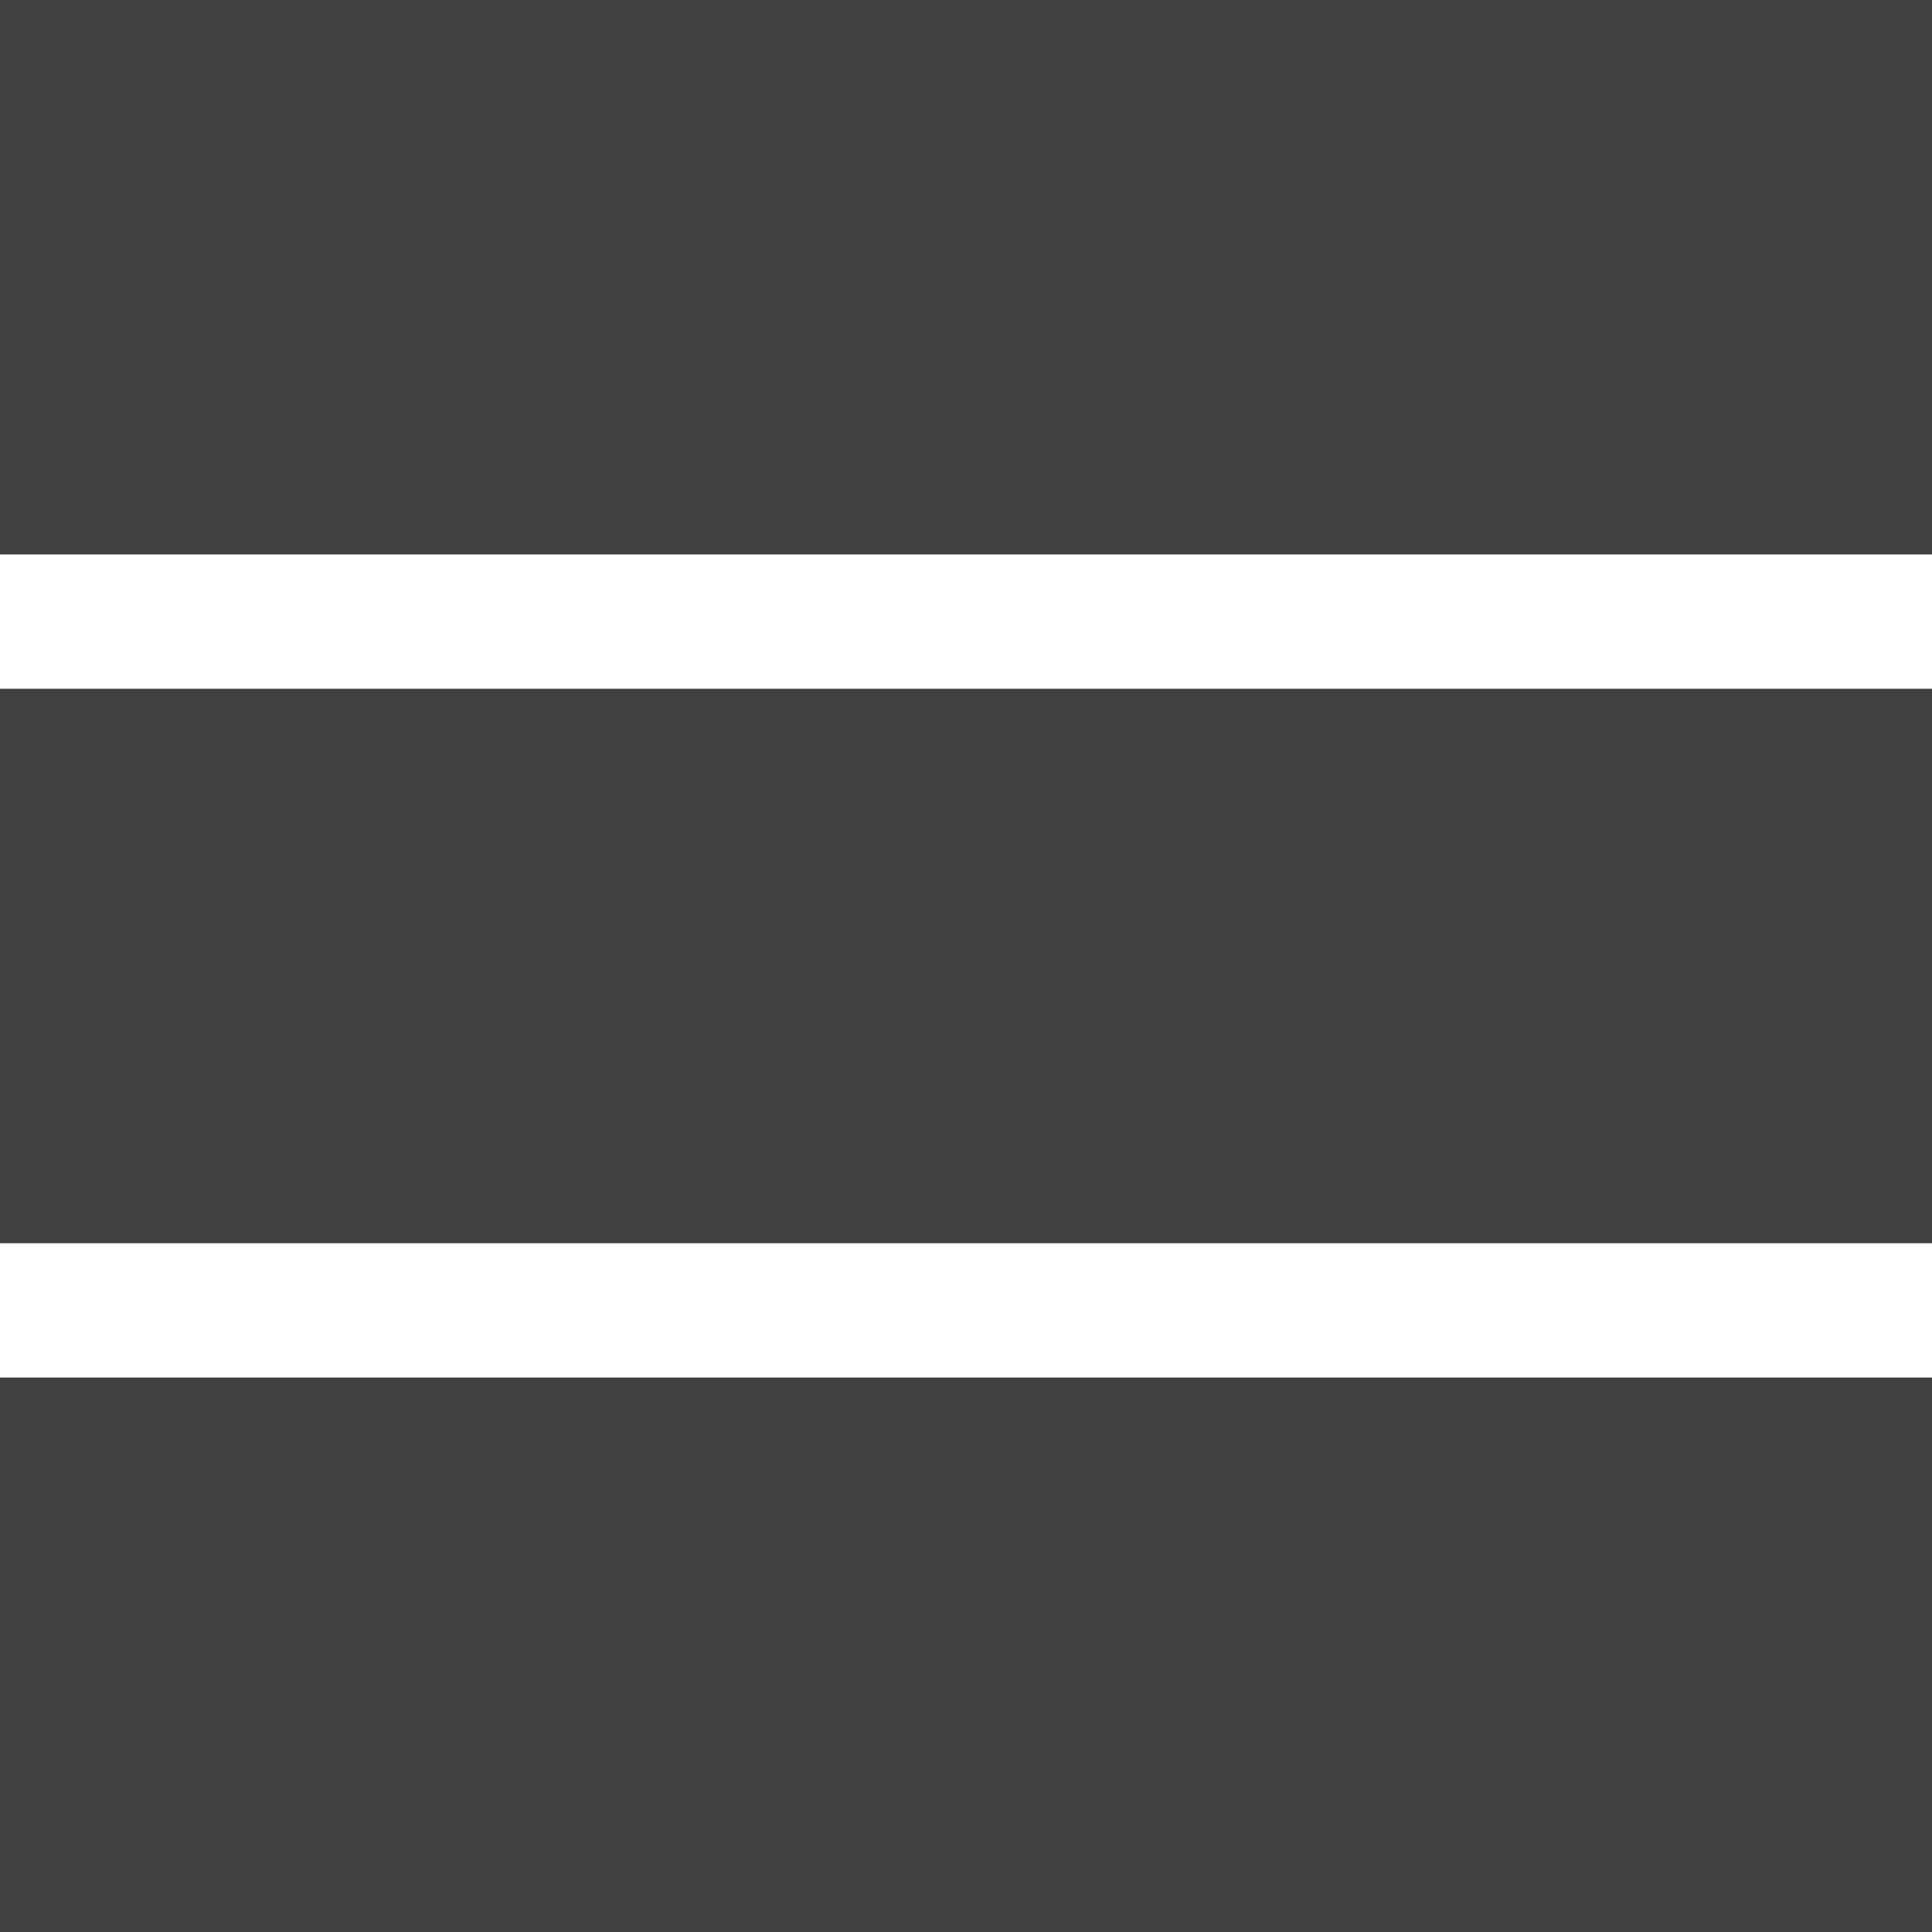 <svg xmlns="http://www.w3.org/2000/svg" xmlns:xlink="http://www.w3.org/1999/xlink" width="1080" zoomAndPan="magnify" viewBox="0 0 810 810" height="1080" preserveAspectRatio="xMidYMid meet" version="1.0"><defs><clipPath id="652447505b"><path d="M 0 0 L 810 0 L 810 232.469 L 0 232.469 Z M 0 0 " clip-rule="nonzero"/></clipPath><clipPath id="8cb5e84c19"><path d="M 0 577.531 L 810 577.531 L 810 810 L 0 810 Z M 0 577.531 " clip-rule="nonzero"/></clipPath><clipPath id="58395a113d"><path d="M 0 288.766 L 810 288.766 L 810 521.234 L 0 521.234 Z M 0 288.766 " clip-rule="nonzero"/></clipPath></defs><rect x="-81" width="972" fill="#ffffff" y="-81" height="972" fill-opacity="1"/><rect x="-81" width="972" fill="#ffffff" y="-81" height="972" fill-opacity="1"/><g clip-path="url(#652447505b)"><path fill="#404040" d="M 0 0 L 810.012 0 L 810.012 232.469 L 0 232.469 Z M 0 0 " fill-opacity="1" fill-rule="nonzero"/></g><g clip-path="url(#8cb5e84c19)"><path fill="#404040" d="M 0 577.531 L 810.012 577.531 L 810.012 810 L 0 810 Z M 0 577.531 " fill-opacity="1" fill-rule="nonzero"/></g><g clip-path="url(#58395a113d)"><path fill="#404040" d="M 0 288.766 L 810.012 288.766 L 810.012 521.234 L 0 521.234 Z M 0 288.766 " fill-opacity="1" fill-rule="nonzero"/></g></svg>